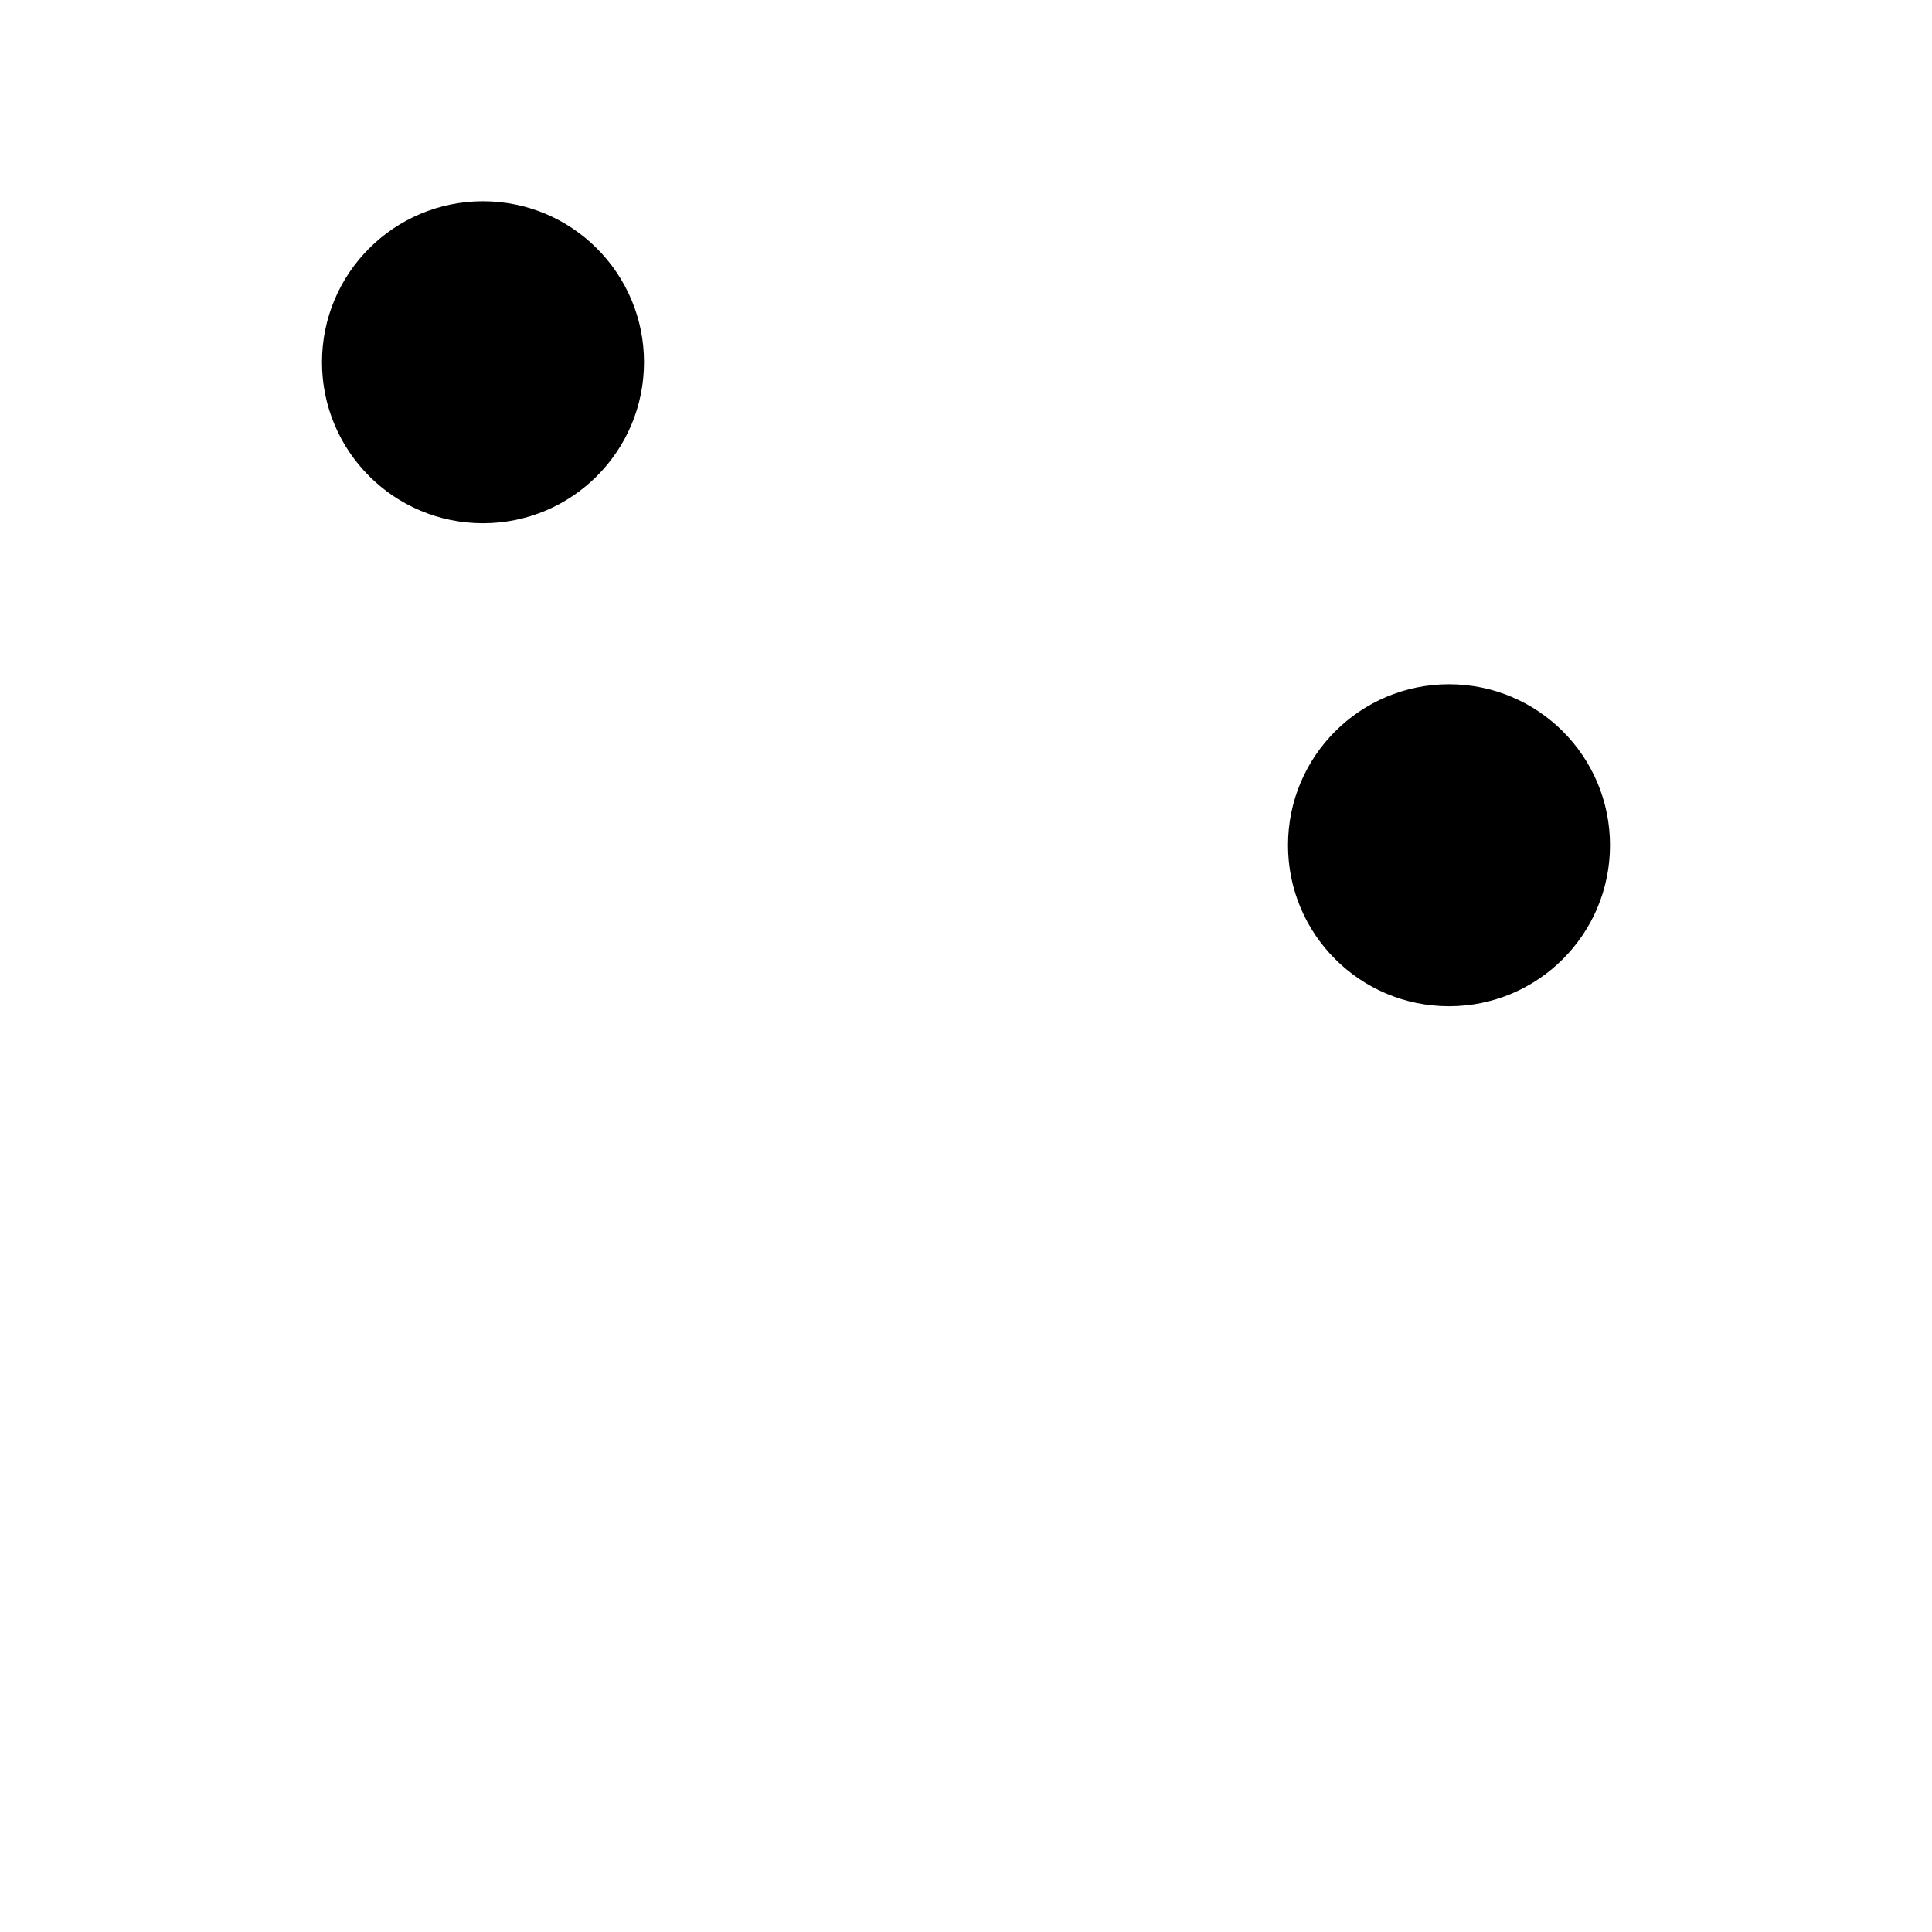 <svg viewBox="0 0 24 24" xmlns="http://www.w3.org/2000/svg"><path d="M3 21.5L21 21.5"/><path d="M18 15.5H18.009M18 18.5H18.009"/><path d="M6 18.5H6.009M6 15.5H6.009M6 12.5H6.009M6 9.5H6.009"/><path d="M7.791 5.392L16.218 9.59M8 4.5C8 5.605 7.105 6.5 6 6.5C4.895 6.5 4 5.605 4 4.5C4 3.395 4.895 2.5 6 2.5C7.105 2.5 8 3.395 8 4.5ZM20 10.5C20 11.605 19.105 12.5 18 12.5C16.895 12.5 16 11.605 16 10.5C16 9.395 16.895 8.5 18 8.5C19.105 8.5 20 9.395 20 10.5Z"/></svg>